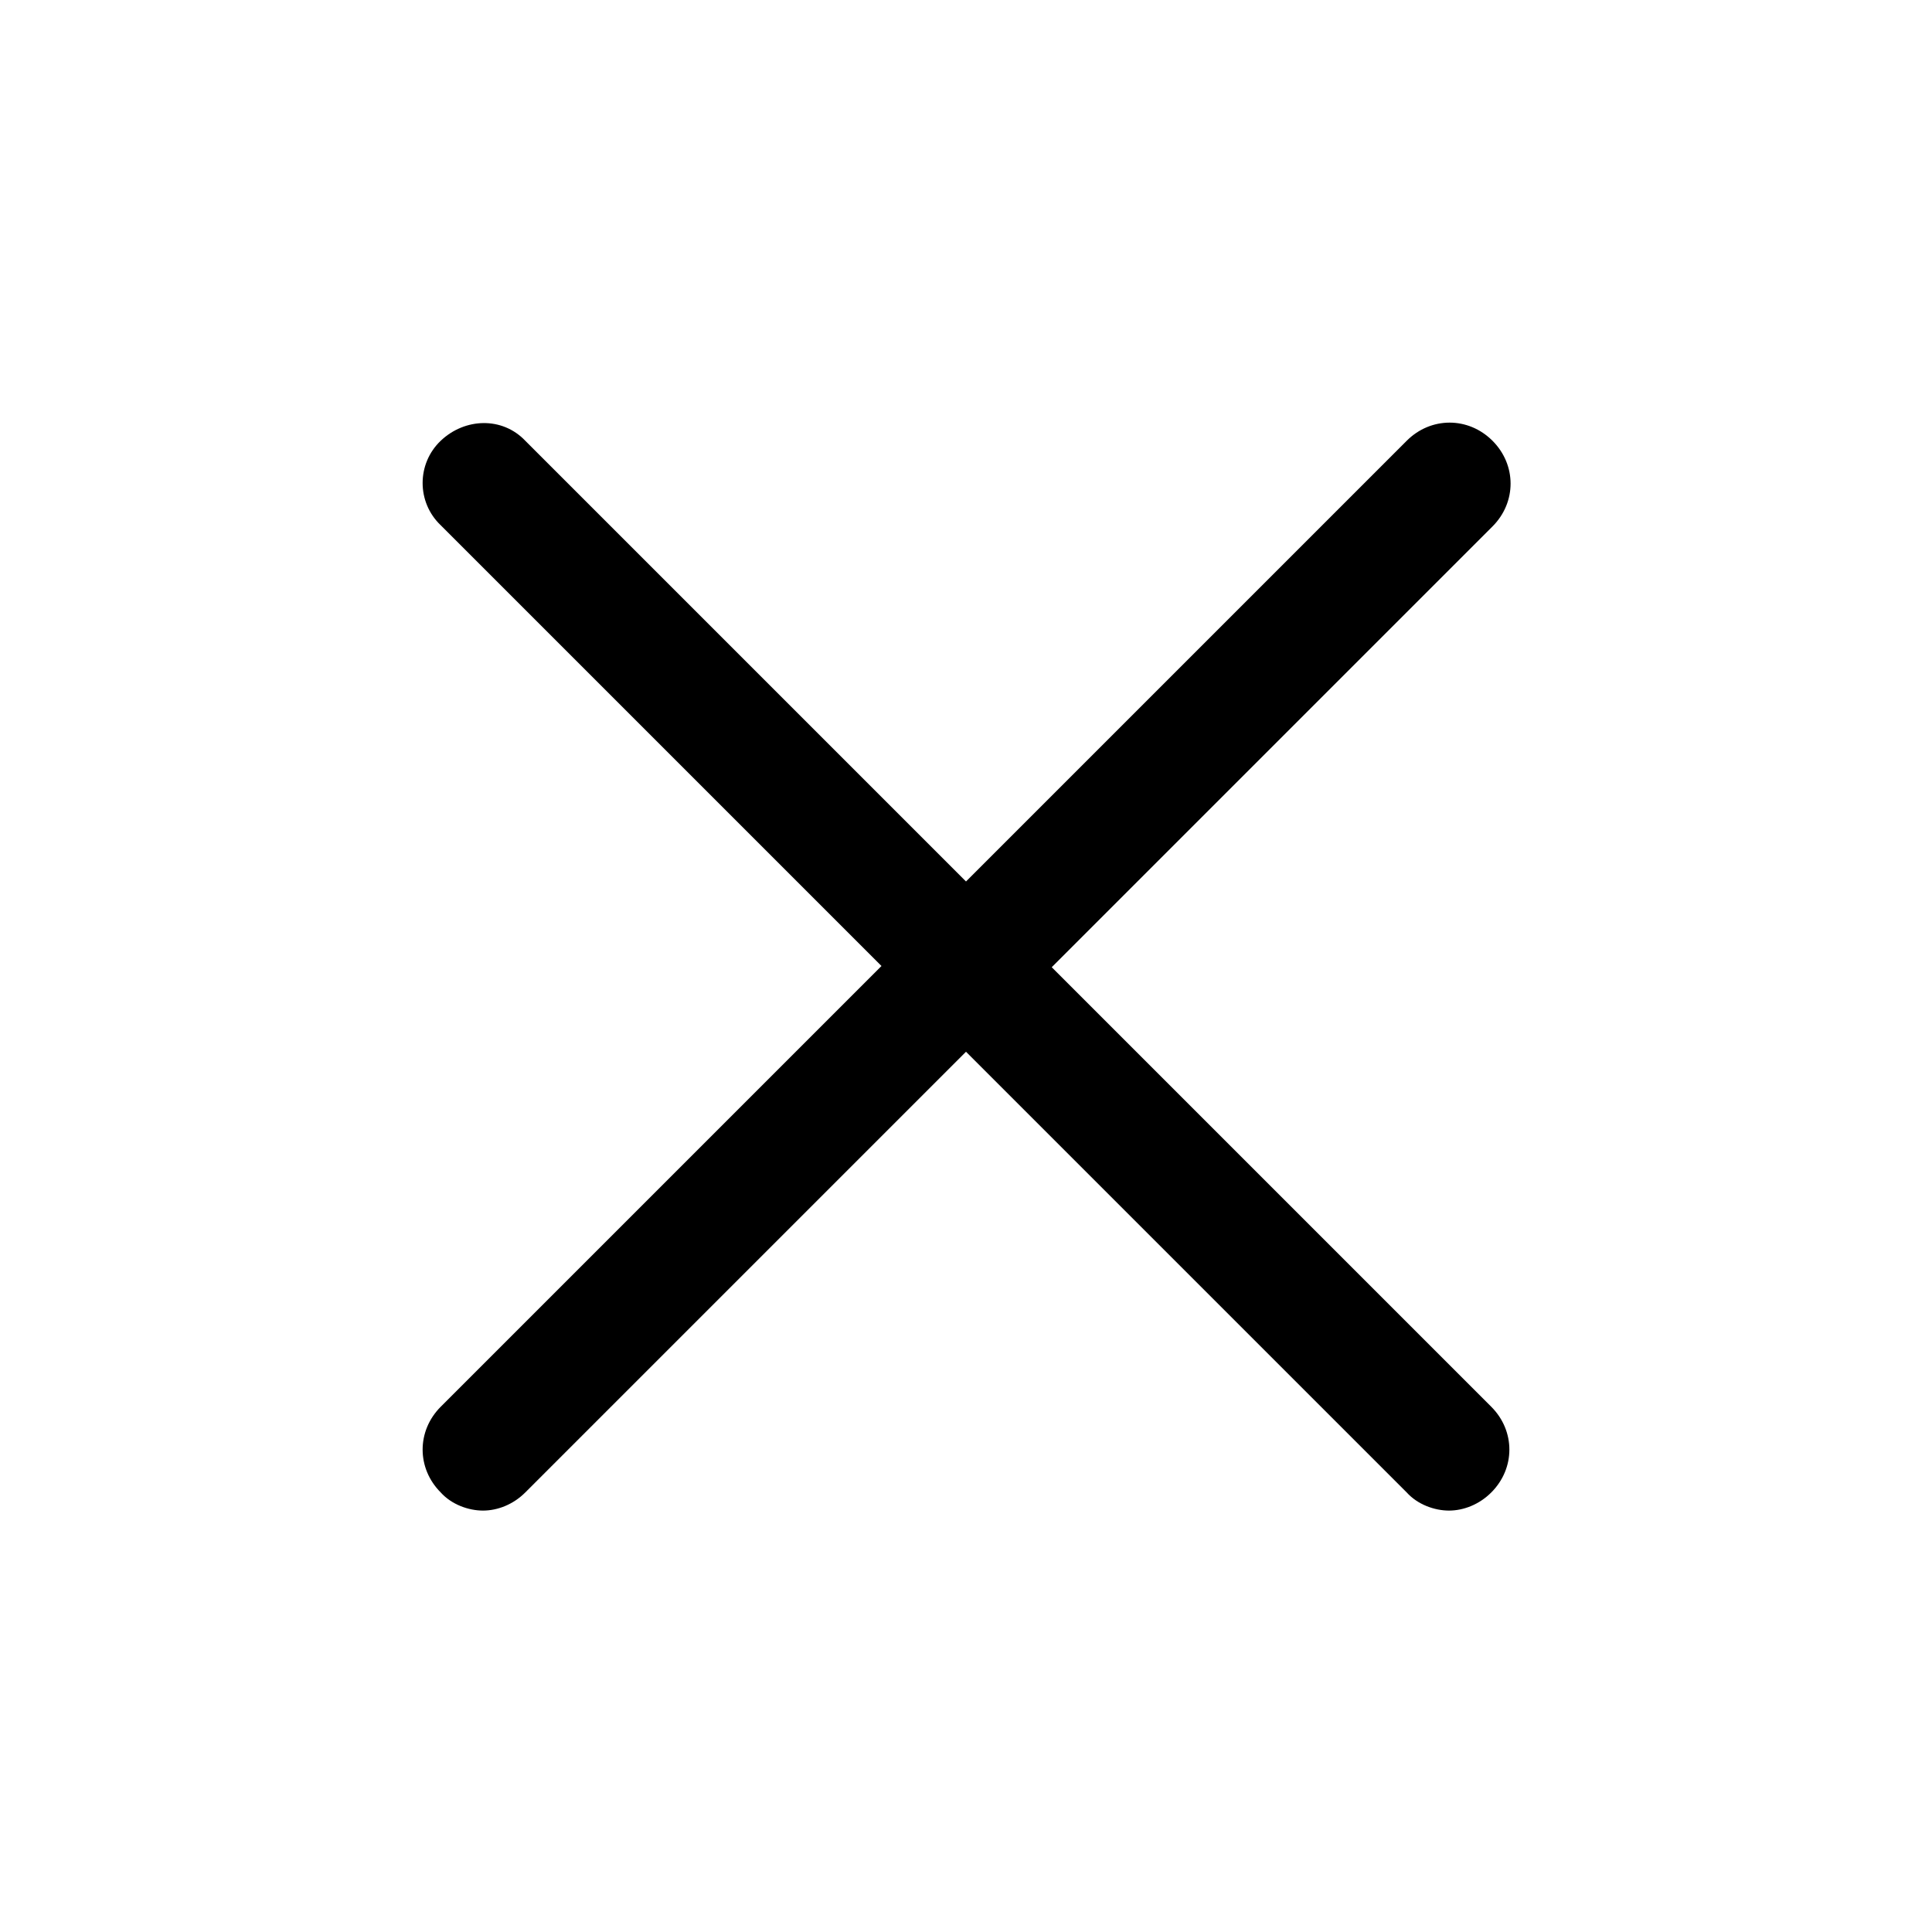 <svg width="16" height="16" viewBox="0 0 16 16" xmlns="http://www.w3.org/2000/svg">
<path d="M12.35 11.65C12.55 11.85 12.55 12.16 12.35 12.36C12.25 12.46 12.12 12.51 12 12.51C11.88 12.51 11.74 12.46 11.65 12.36L8 8.71L4.35 12.36C4.25 12.46 4.12 12.51 4 12.51C3.88 12.51 3.74 12.46 3.65 12.36C3.45 12.16 3.45 11.85 3.65 11.65L7.3 8L3.65 4.35C3.45 4.16 3.45 3.84 3.65 3.65C3.85 3.46 4.16 3.45 4.35 3.65L8 7.3L11.65 3.65C11.85 3.45 12.16 3.45 12.36 3.65C12.56 3.85 12.56 4.16 12.36 4.36L8.71 8.01L12.36 11.66L12.35 11.65Z" />
</svg>
